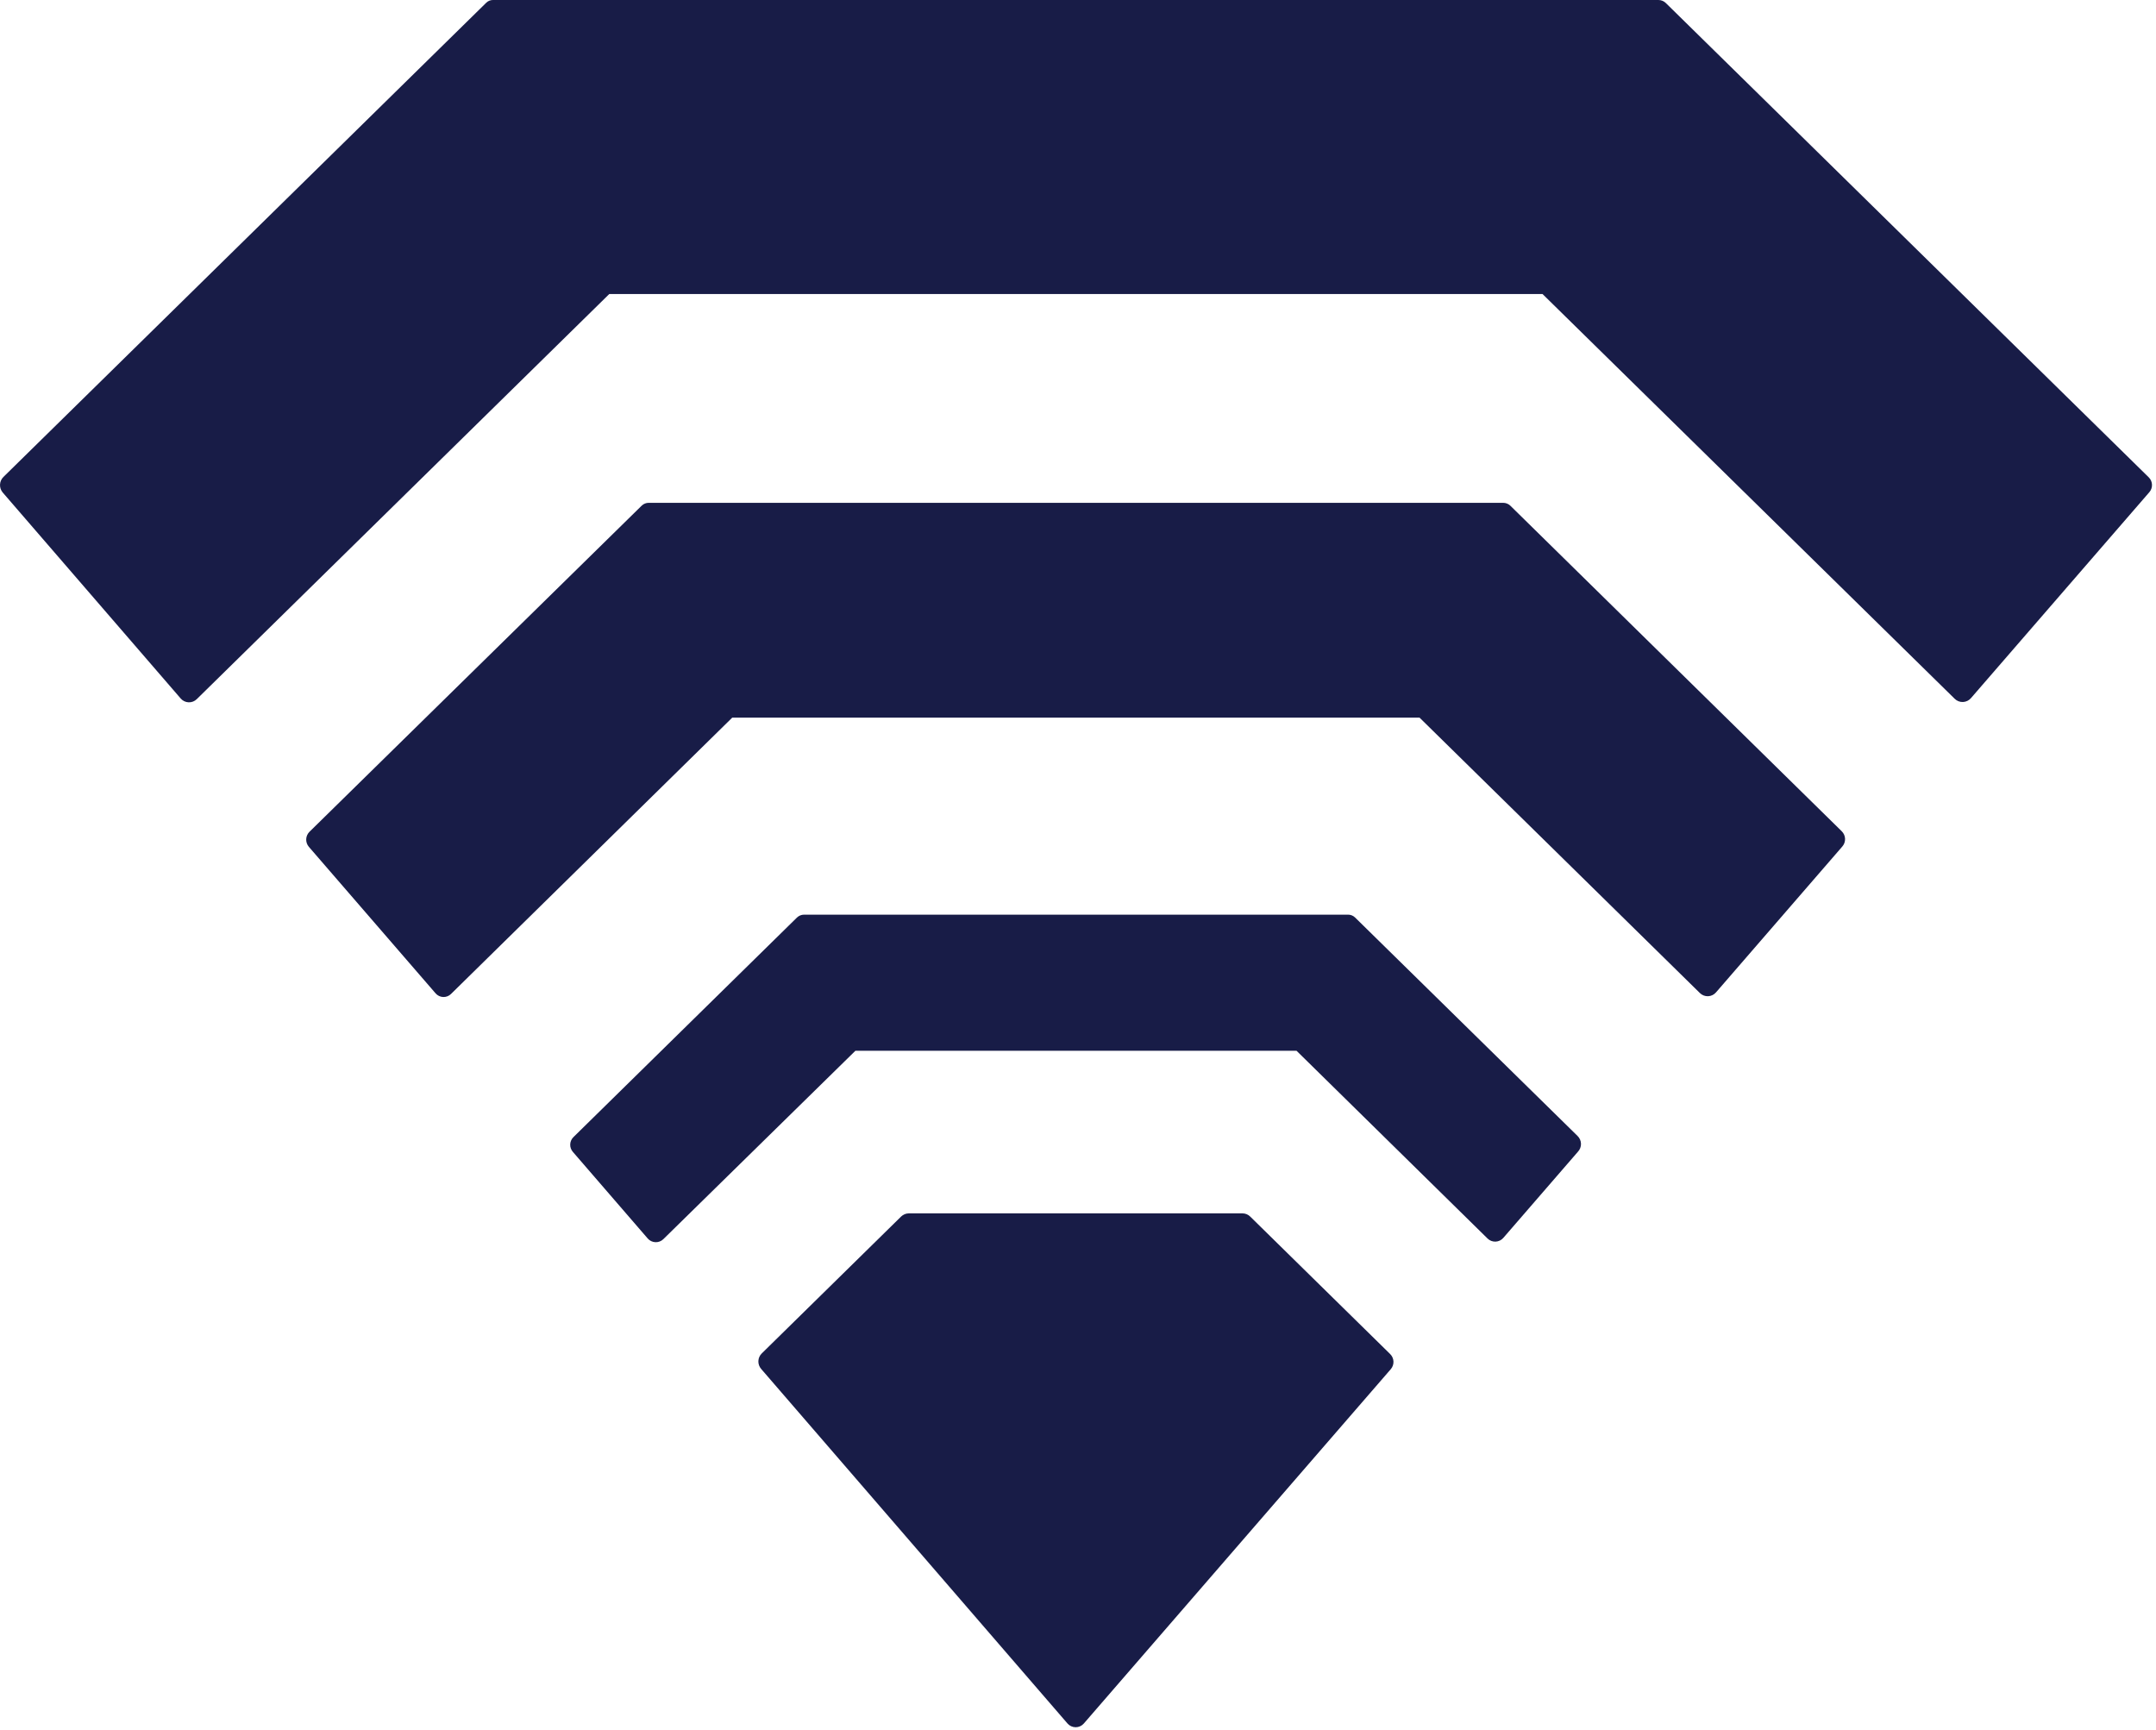 <svg width="435" height="349" viewBox="0 0 435 349" fill="none" xmlns="http://www.w3.org/2000/svg">
<g clip-path="url(#clip0_237_2)">
<path d="M280.62 276.23L218.68 347.73C218.475 347.967 218.222 348.157 217.937 348.287C217.652 348.418 217.343 348.485 217.03 348.485C216.717 348.485 216.407 348.418 216.122 348.287C215.838 348.157 215.584 347.967 215.38 347.73L153.57 276.19C153.189 275.752 152.99 275.186 153.012 274.606C153.034 274.027 153.277 273.477 153.69 273.07L181.83 245.43C182.239 245.038 182.783 244.816 183.35 244.81H250.69C251.266 244.81 251.819 245.036 252.23 245.44L280.49 273.2C280.89 273.596 281.125 274.128 281.149 274.689C281.173 275.251 280.984 275.802 280.62 276.23Z" fill="#181C47"/>
<path d="M318.36 232.38L303.31 249.76C303.115 249.984 302.877 250.167 302.609 250.295C302.341 250.424 302.05 250.497 301.753 250.509C301.456 250.521 301.16 250.473 300.883 250.366C300.605 250.26 300.353 250.098 300.14 249.89L261.59 212H172.59L133.85 250C133.638 250.209 133.386 250.372 133.108 250.48C132.831 250.587 132.534 250.636 132.237 250.624C131.94 250.612 131.648 250.538 131.38 250.409C131.112 250.279 130.874 250.096 130.68 249.87L115.59 232.41C115.22 231.991 115.025 231.445 115.048 230.886C115.07 230.327 115.307 229.798 115.71 229.41L160.79 185.13C161.178 184.752 161.698 184.54 162.24 184.54H272C272.528 184.54 273.035 184.748 273.41 185.12L318.28 229.18C318.496 229.385 318.669 229.63 318.79 229.902C318.911 230.173 318.977 230.466 318.984 230.763C318.992 231.061 318.941 231.356 318.833 231.634C318.726 231.911 318.565 232.165 318.36 232.38Z" fill="#181C47"/>
<path d="M371.71 170.79L346.21 200.24C346.012 200.467 345.769 200.651 345.497 200.782C345.225 200.912 344.929 200.985 344.628 200.997C344.327 201.009 344.026 200.96 343.744 200.852C343.463 200.744 343.206 200.58 342.99 200.37L286.41 144.79H147.74L91 200.54C90.792 200.746 90.543 200.908 90.27 201.013C89.997 201.119 89.704 201.168 89.412 201.156C89.119 201.143 88.832 201.071 88.568 200.943C88.305 200.814 88.07 200.633 87.88 200.41L62.32 170.86C61.95 170.43 61.757 169.876 61.781 169.309C61.806 168.743 62.045 168.207 62.45 167.81L129.45 102.04C129.638 101.85 129.863 101.701 130.11 101.599C130.358 101.498 130.623 101.447 130.89 101.45H303.3C303.833 101.453 304.345 101.66 304.73 102.03L371.59 167.71C372 168.11 372.242 168.653 372.264 169.226C372.286 169.799 372.088 170.359 371.71 170.79Z" fill="#181C47"/>
<path d="M433.66 99.3L397.66 140.86C397.459 141.092 397.213 141.281 396.937 141.414C396.66 141.547 396.36 141.622 396.053 141.635C395.746 141.647 395.441 141.596 395.154 141.485C394.868 141.374 394.608 141.206 394.39 140.99L311.22 59.32H122.93L39.7 141.06C39.483 141.274 39.225 141.44 38.942 141.55C38.658 141.66 38.355 141.71 38.052 141.698C37.748 141.686 37.45 141.611 37.176 141.479C36.902 141.347 36.658 141.16 36.46 140.93L0.56 99.38C0.178 98.936 -0.02 98.364 0.004 97.779C0.028 97.195 0.273 96.641 0.69 96.23L98.12 0.54C98.472 0.195 98.946 0.001 99.44 0L334.62 0C335.169 0.002 335.696 0.217 336.09 0.6L433.54 96.31C433.935 96.7 434.168 97.226 434.19 97.781C434.212 98.337 434.023 98.879 433.66 99.3Z" fill="#181C47"/>
</g>
<defs>
<clipPath id="clip0_237_2">
<rect width="434.19" height="348.48" fill="white"/>
</clipPath>
</defs>
</svg>
